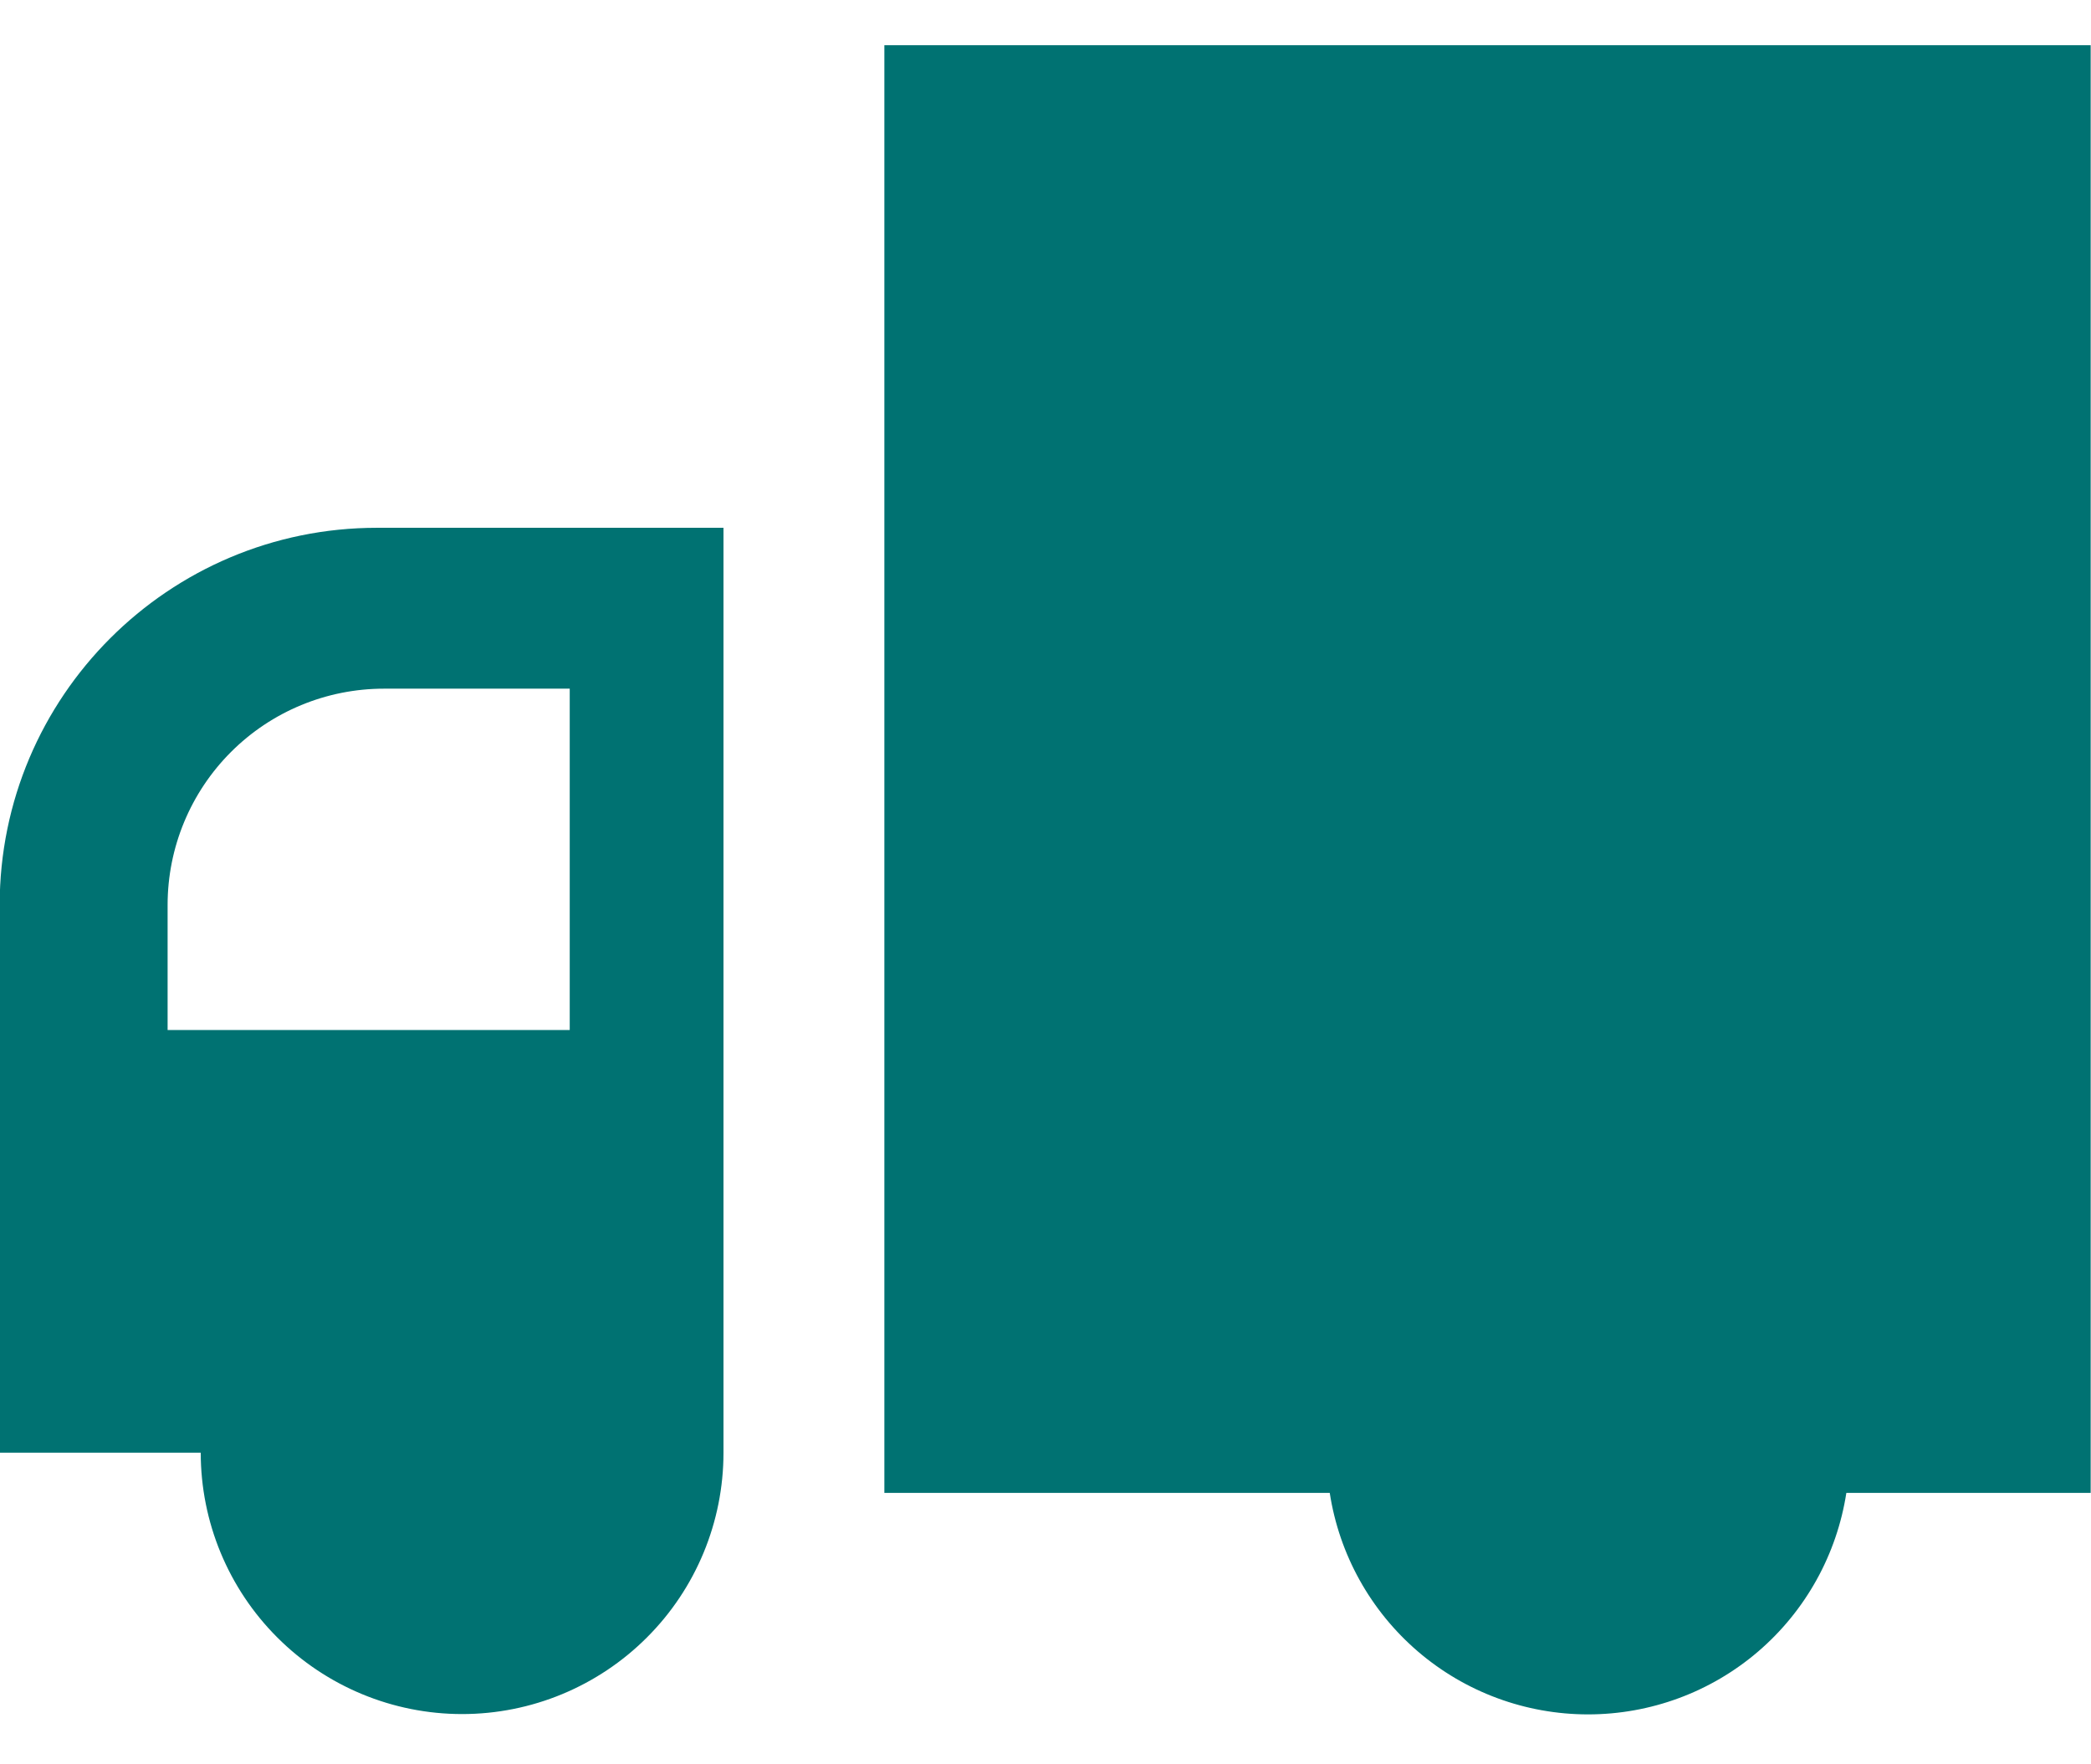 <svg width="32" height="27" viewBox="0 0 32 27" fill="none" xmlns="http://www.w3.org/2000/svg">
<path d="M13.534 0.692H31.995V22.846H28.256C28.11 23.79 27.632 24.651 26.907 25.273C26.182 25.895 25.258 26.236 24.303 26.236C23.348 26.236 22.424 25.895 21.699 25.273C20.974 24.651 20.495 23.79 20.35 22.846H13.534V0.692ZM5.769 8.077C2.581 8.077 -0.005 10.662 -0.005 13.851V22.231H3.072C3.072 23.292 3.493 24.309 4.244 25.059C4.994 25.809 6.011 26.231 7.072 26.231C8.133 26.231 9.15 25.809 9.9 25.059C10.651 24.309 11.072 23.292 11.072 22.231V8.077H5.769ZM2.565 13.849C2.565 12.971 2.914 12.129 3.535 11.508C4.156 10.887 4.998 10.539 5.876 10.539H8.719V15.763H2.565V13.849Z" fill="#007272"/>
</svg>

